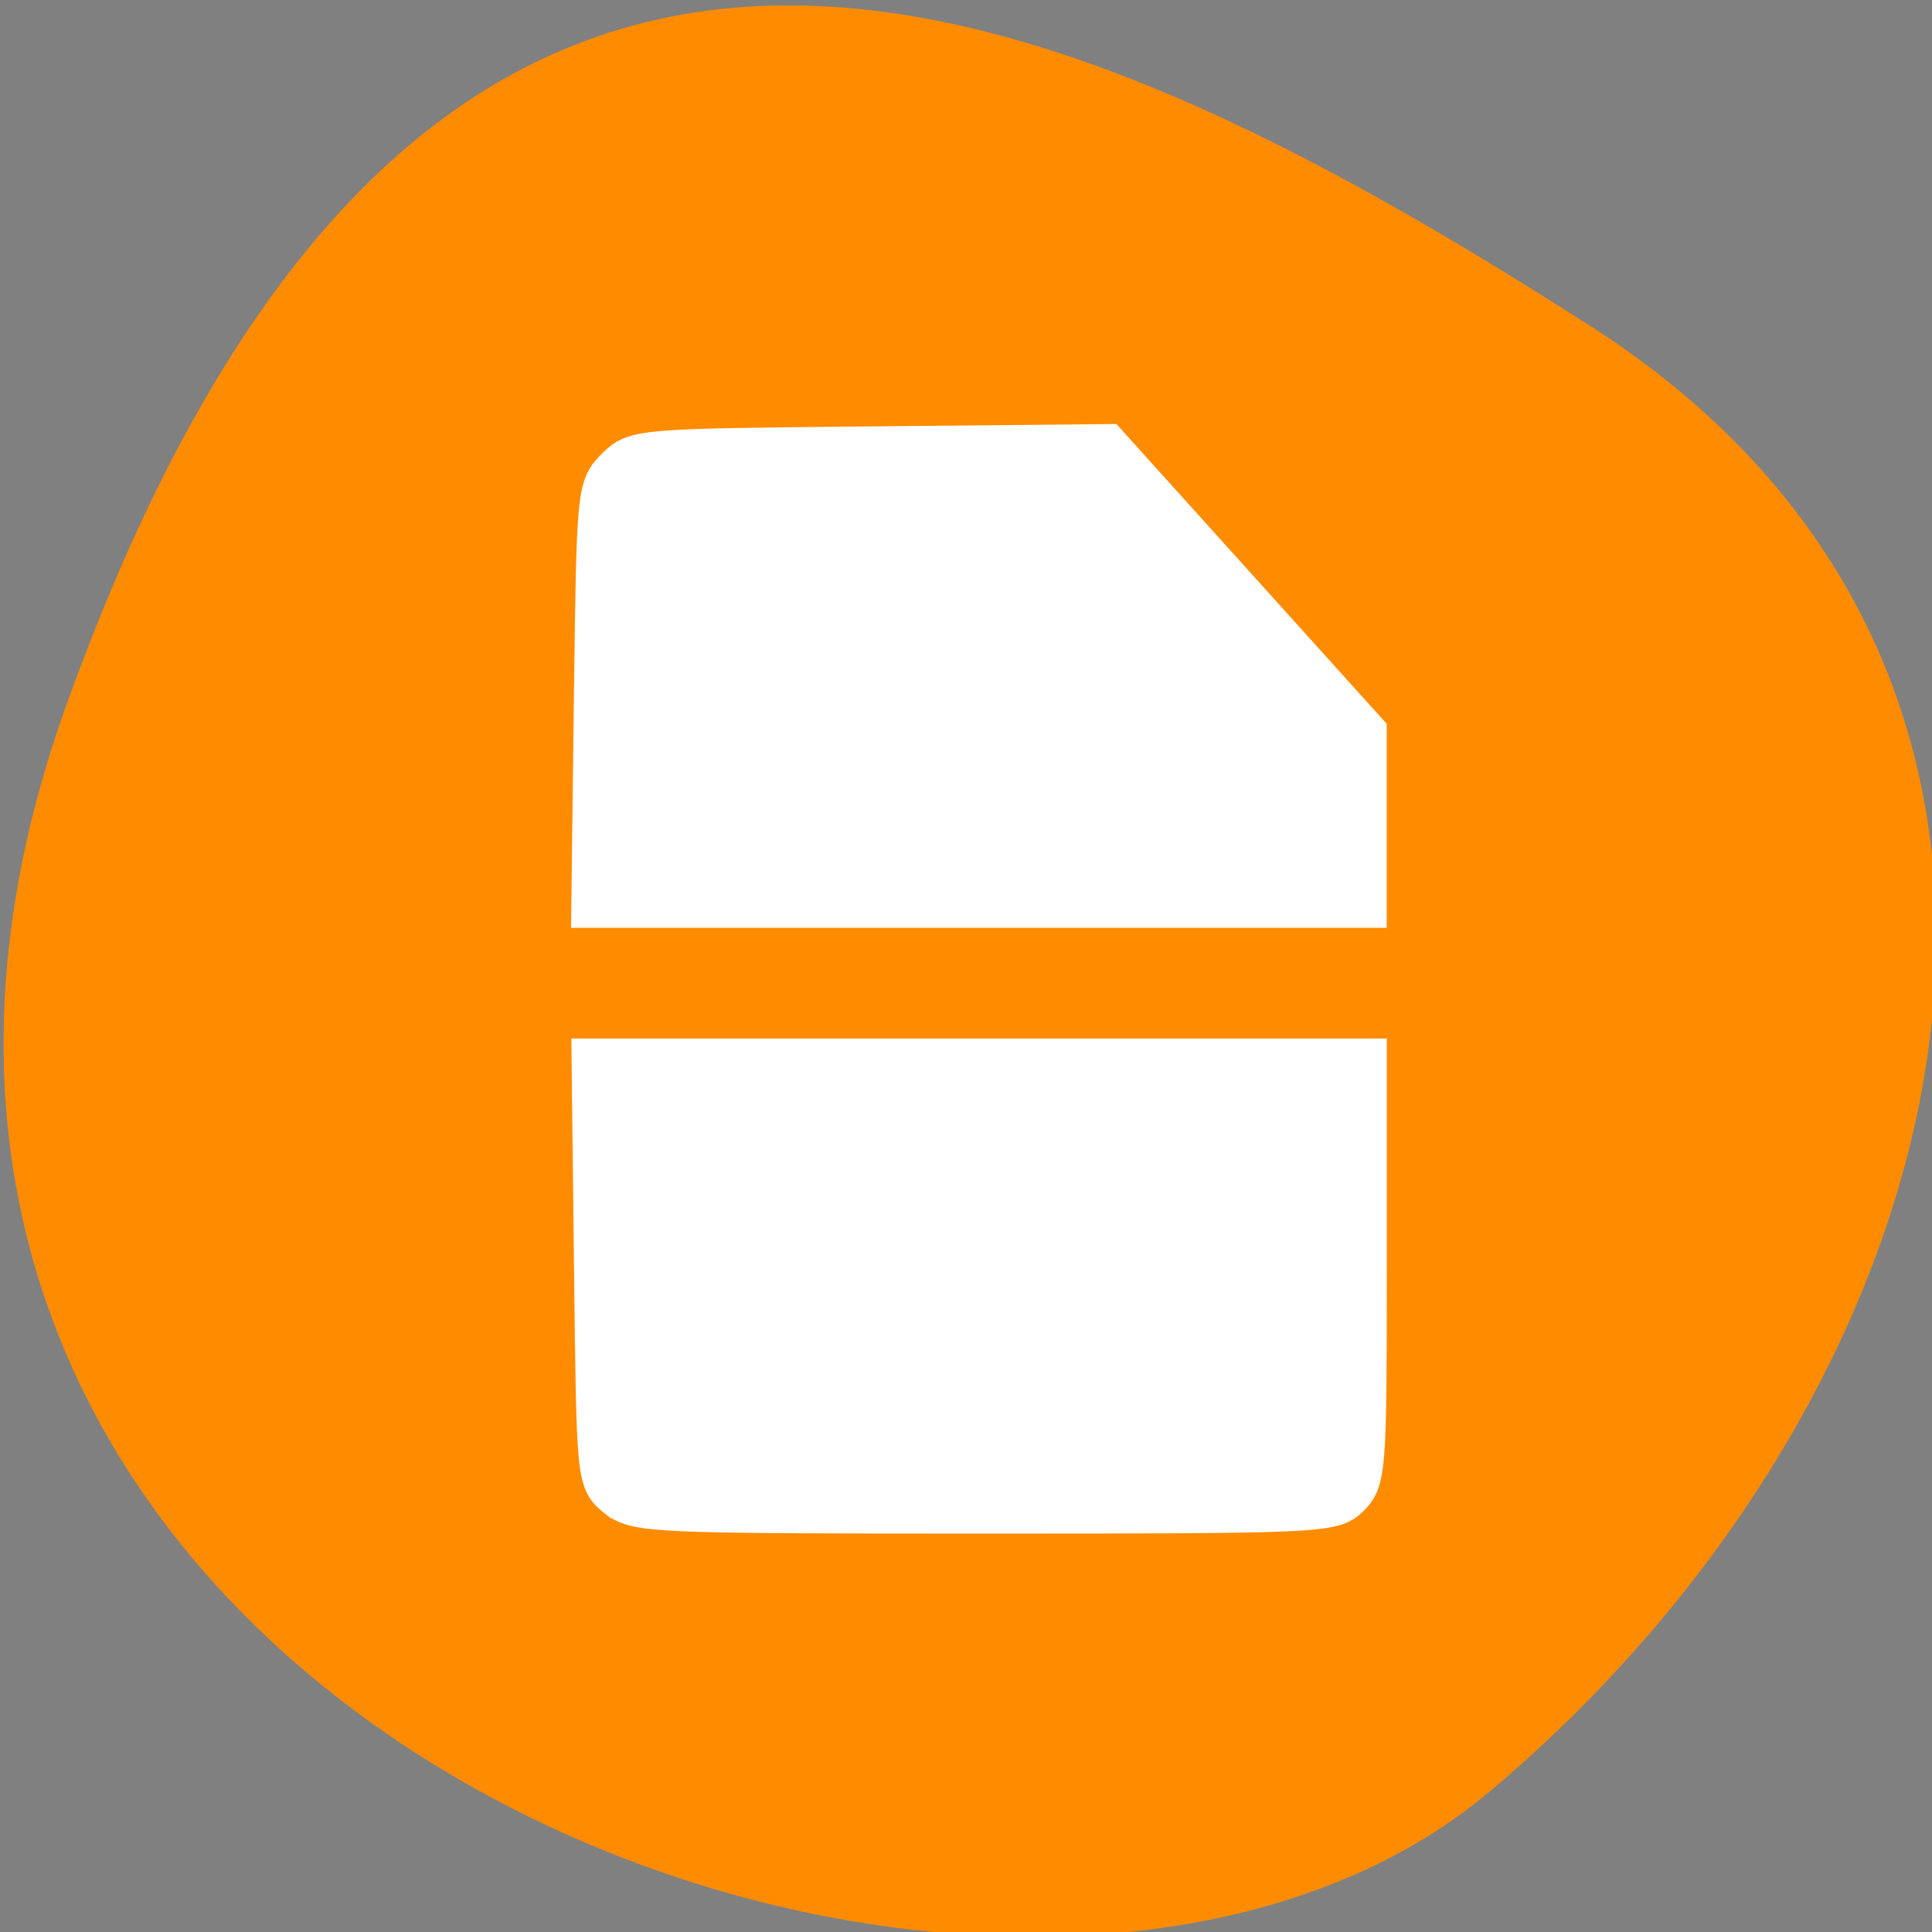 <svg xmlns="http://www.w3.org/2000/svg" viewBox="0 0 256 256"><rect x="0" y="0" width="256" height="256" fill="#808080" stroke="none"/><defs><clipPath><path d="M 0,64 H64 V128 H0 z"/></clipPath></defs><g style="color:#000"><path d="m -1360.14 1641.33 c 46.11 -98.28 -119.59 -146.07 -181.85 -106.06 -62.25 40.01 -83.52 108.58 -13.01 143.08 70.51 34.501 148.75 61.26 194.86 -37.03 z" transform="matrix(-1.037 0 0 -1.357 -1401.7 2320.79)" style="fill:#ff8c00"/></g><g transform="matrix(8.596 0 0 10.142 61.42 49.03)" style="enable-background:new"><path d="M 2.844,1.006 C 2.563,1.05 2,1.24 2,1.94 V 7 h 11.99 c -10e-4,-0.947 10e-4,-1.686 0,-2.262 L 9.994,1.006 H 3 c 0,0 -0.062,-0.015 -0.156,0 z M 2,9 v 5.066 C 2,14.999 3,15 3,15 h 9.99 c 0.999,0 1,-0.934 1,-0.934 C 14,14.043 13.993,11.248 13.99,9 H 2 z" style="opacity:0.5"/></g><g style="fill:#fff;stroke:#fff;fill-rule:evenodd;stroke-width:5.938"><path d="m 81.919 198.17 c -2.554 -2.067 -2.562 -2.146 -2.884 -29.831 l -0.323 -27.758 h 51.04 h 51.04 v 27.661 c 0 26.21 -0.113 27.774 -2.169 29.831 -2.101 2.101 -3.616 2.169 -48.15 2.169 -43.644 0 -46.11 -0.105 -48.542 -2.072 z"/><path d="m 79.02 92.34 c 0.332 -27.09 0.388 -27.682 2.808 -30.1 2.439 -2.439 2.85 -2.473 33.627 -2.773 l 31.16 -0.304 l 17.08 18.942 l 17.08 18.942 v 11.464 v 11.464 h -51.05 h -51.05 l 0.339 -27.633 z"/></g></svg>
